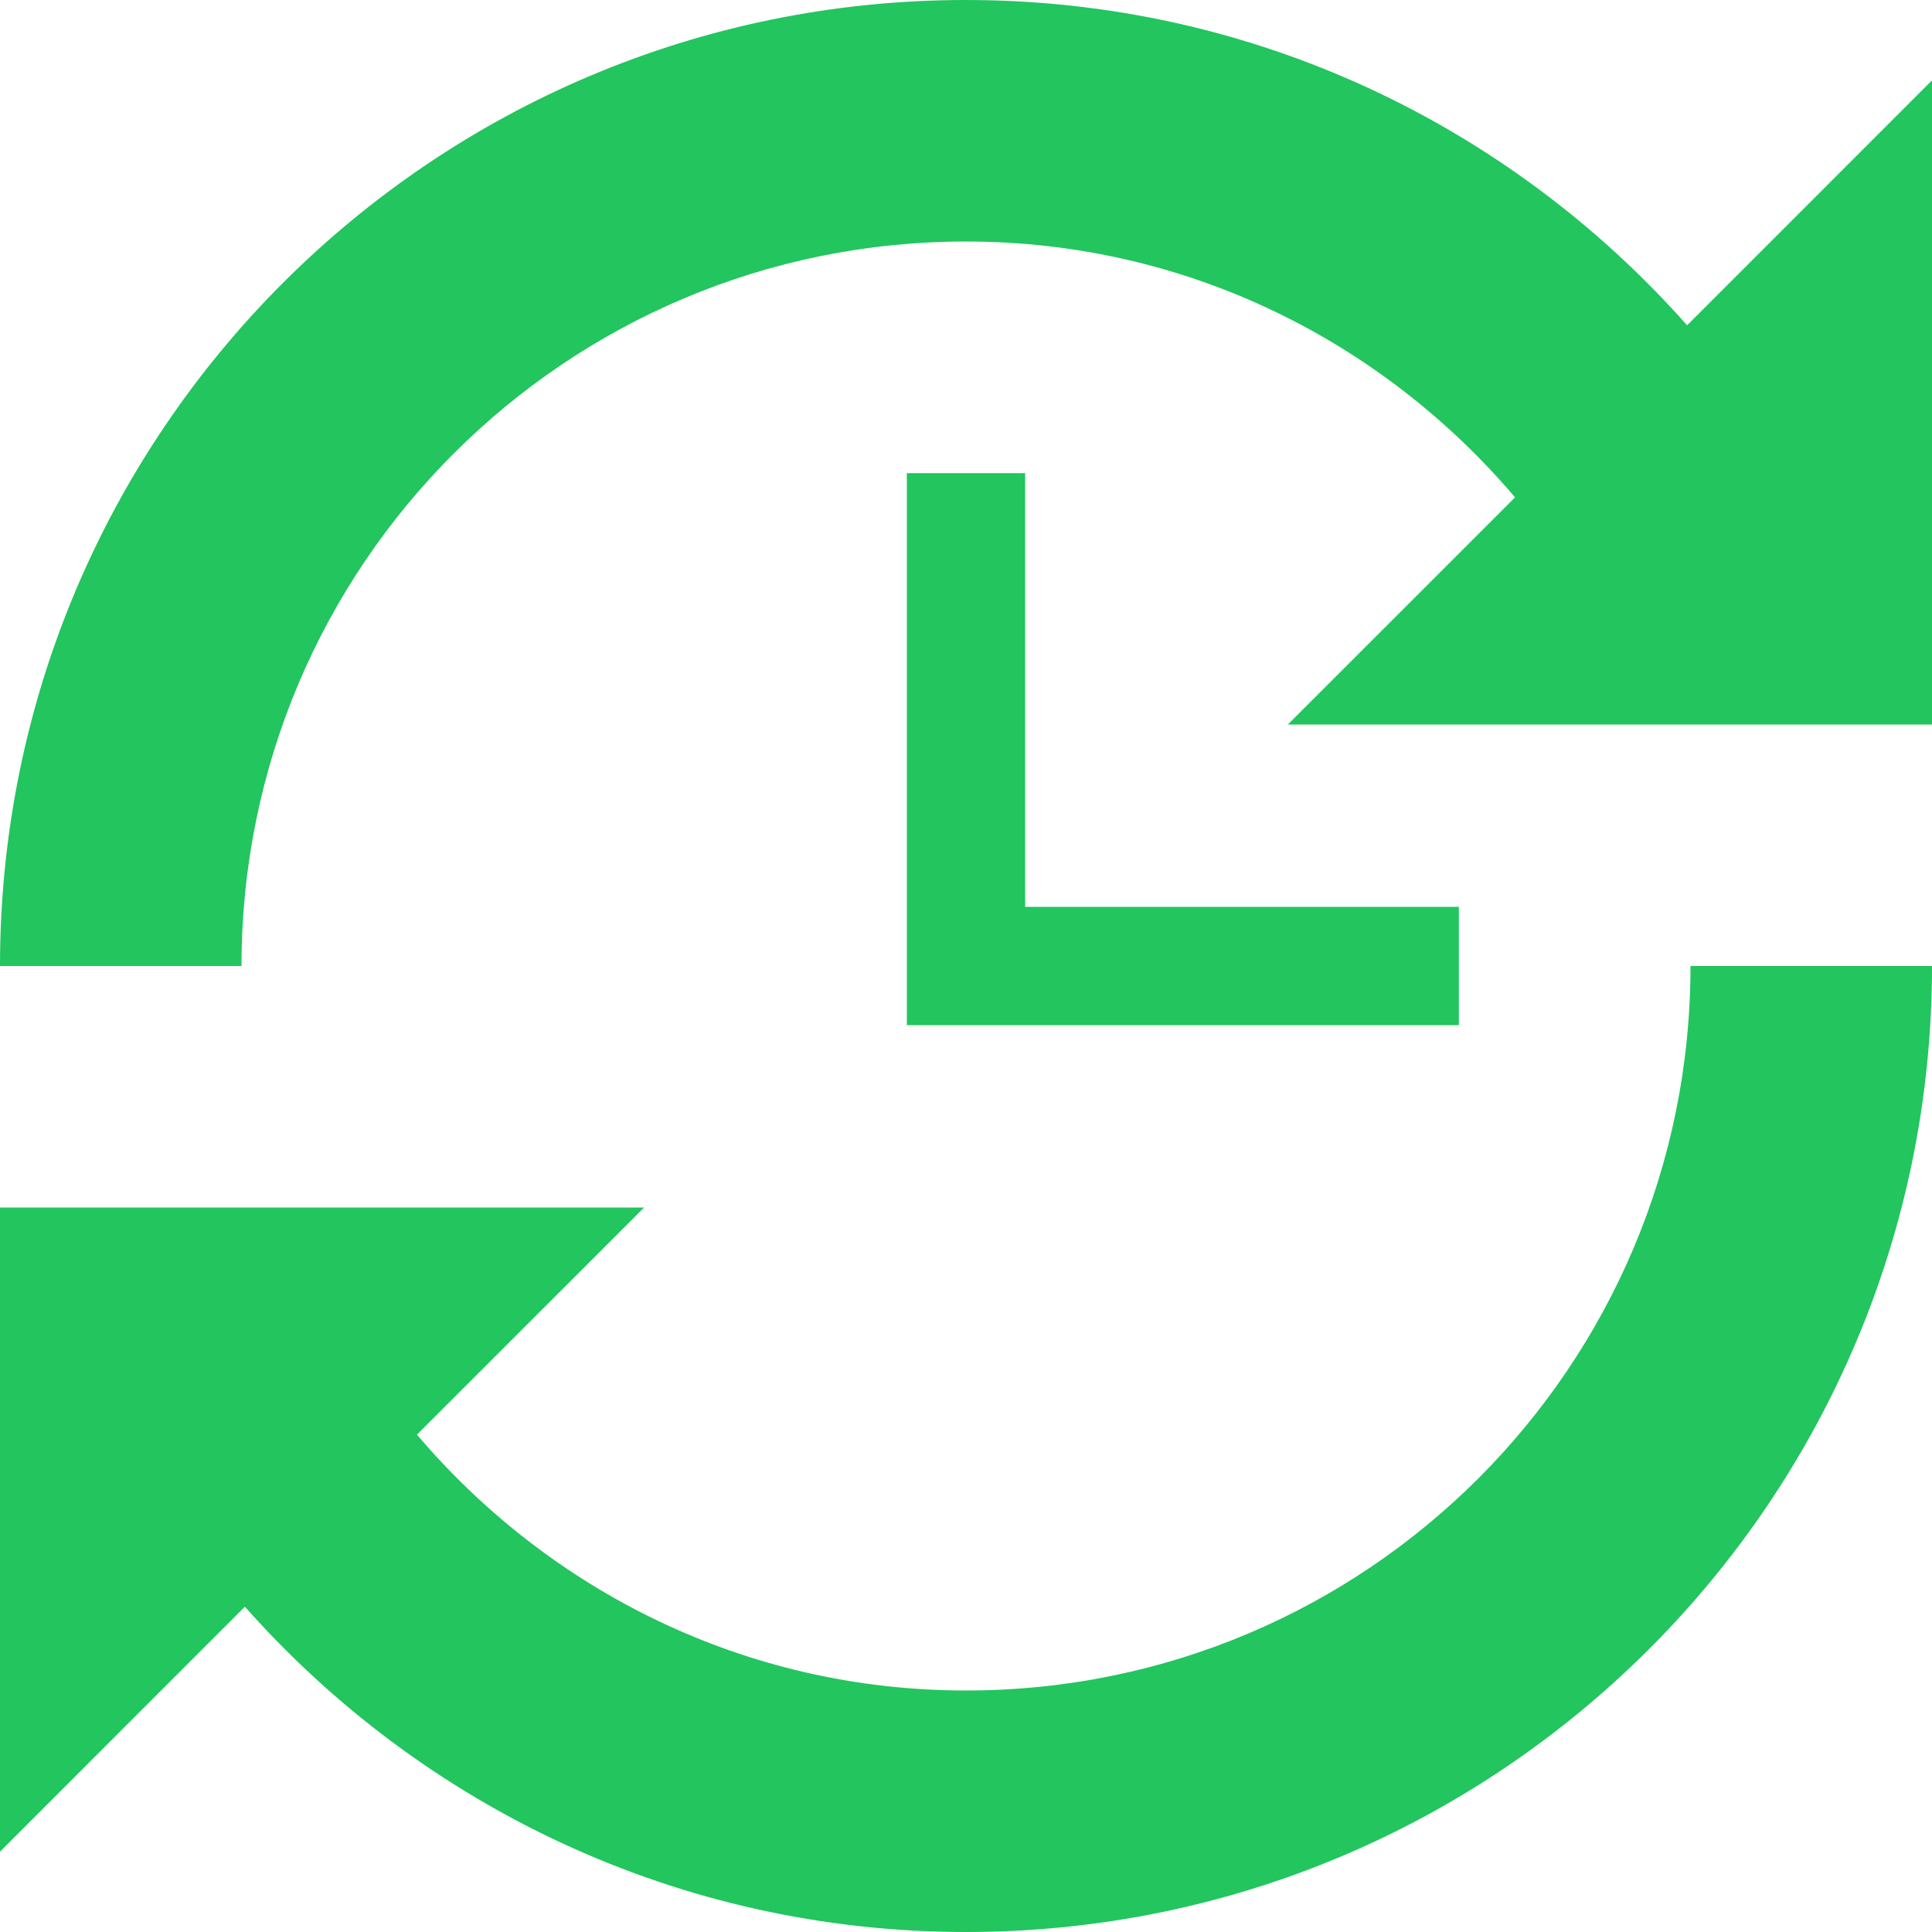<svg width="49" height="49" viewBox="0 0 49 49" fill="none" xmlns="http://www.w3.org/2000/svg">
<g clip-path="url(#clip0_301_867)">
<path d="M42.789 8.25C38.31 3.196 31.793 0 24.5 0C10.968 0 0 10.968 0 24.5H6.125C6.125 14.346 14.346 6.125 24.5 6.125C30.099 6.125 35.066 8.661 38.425 12.614L32.663 18.375H49V2.038L42.789 8.25ZM24.5 42.875C18.901 42.875 13.934 40.339 10.575 36.386L16.337 30.625H0V46.962L6.211 40.75C10.69 45.803 17.217 49 24.5 49C38.032 49 49 38.032 49 24.5H42.875C42.875 34.654 34.654 42.875 24.5 42.875Z" fill="#22C55E"/>
<path d="M24.5 12V24.5H37" stroke="#22C55E" stroke-width="3"/>
</g>
<defs>
<clipPath id="clip0_301_867">
<rect width="49" height="49" fill="white"/>
</clipPath>
</defs>
</svg>
